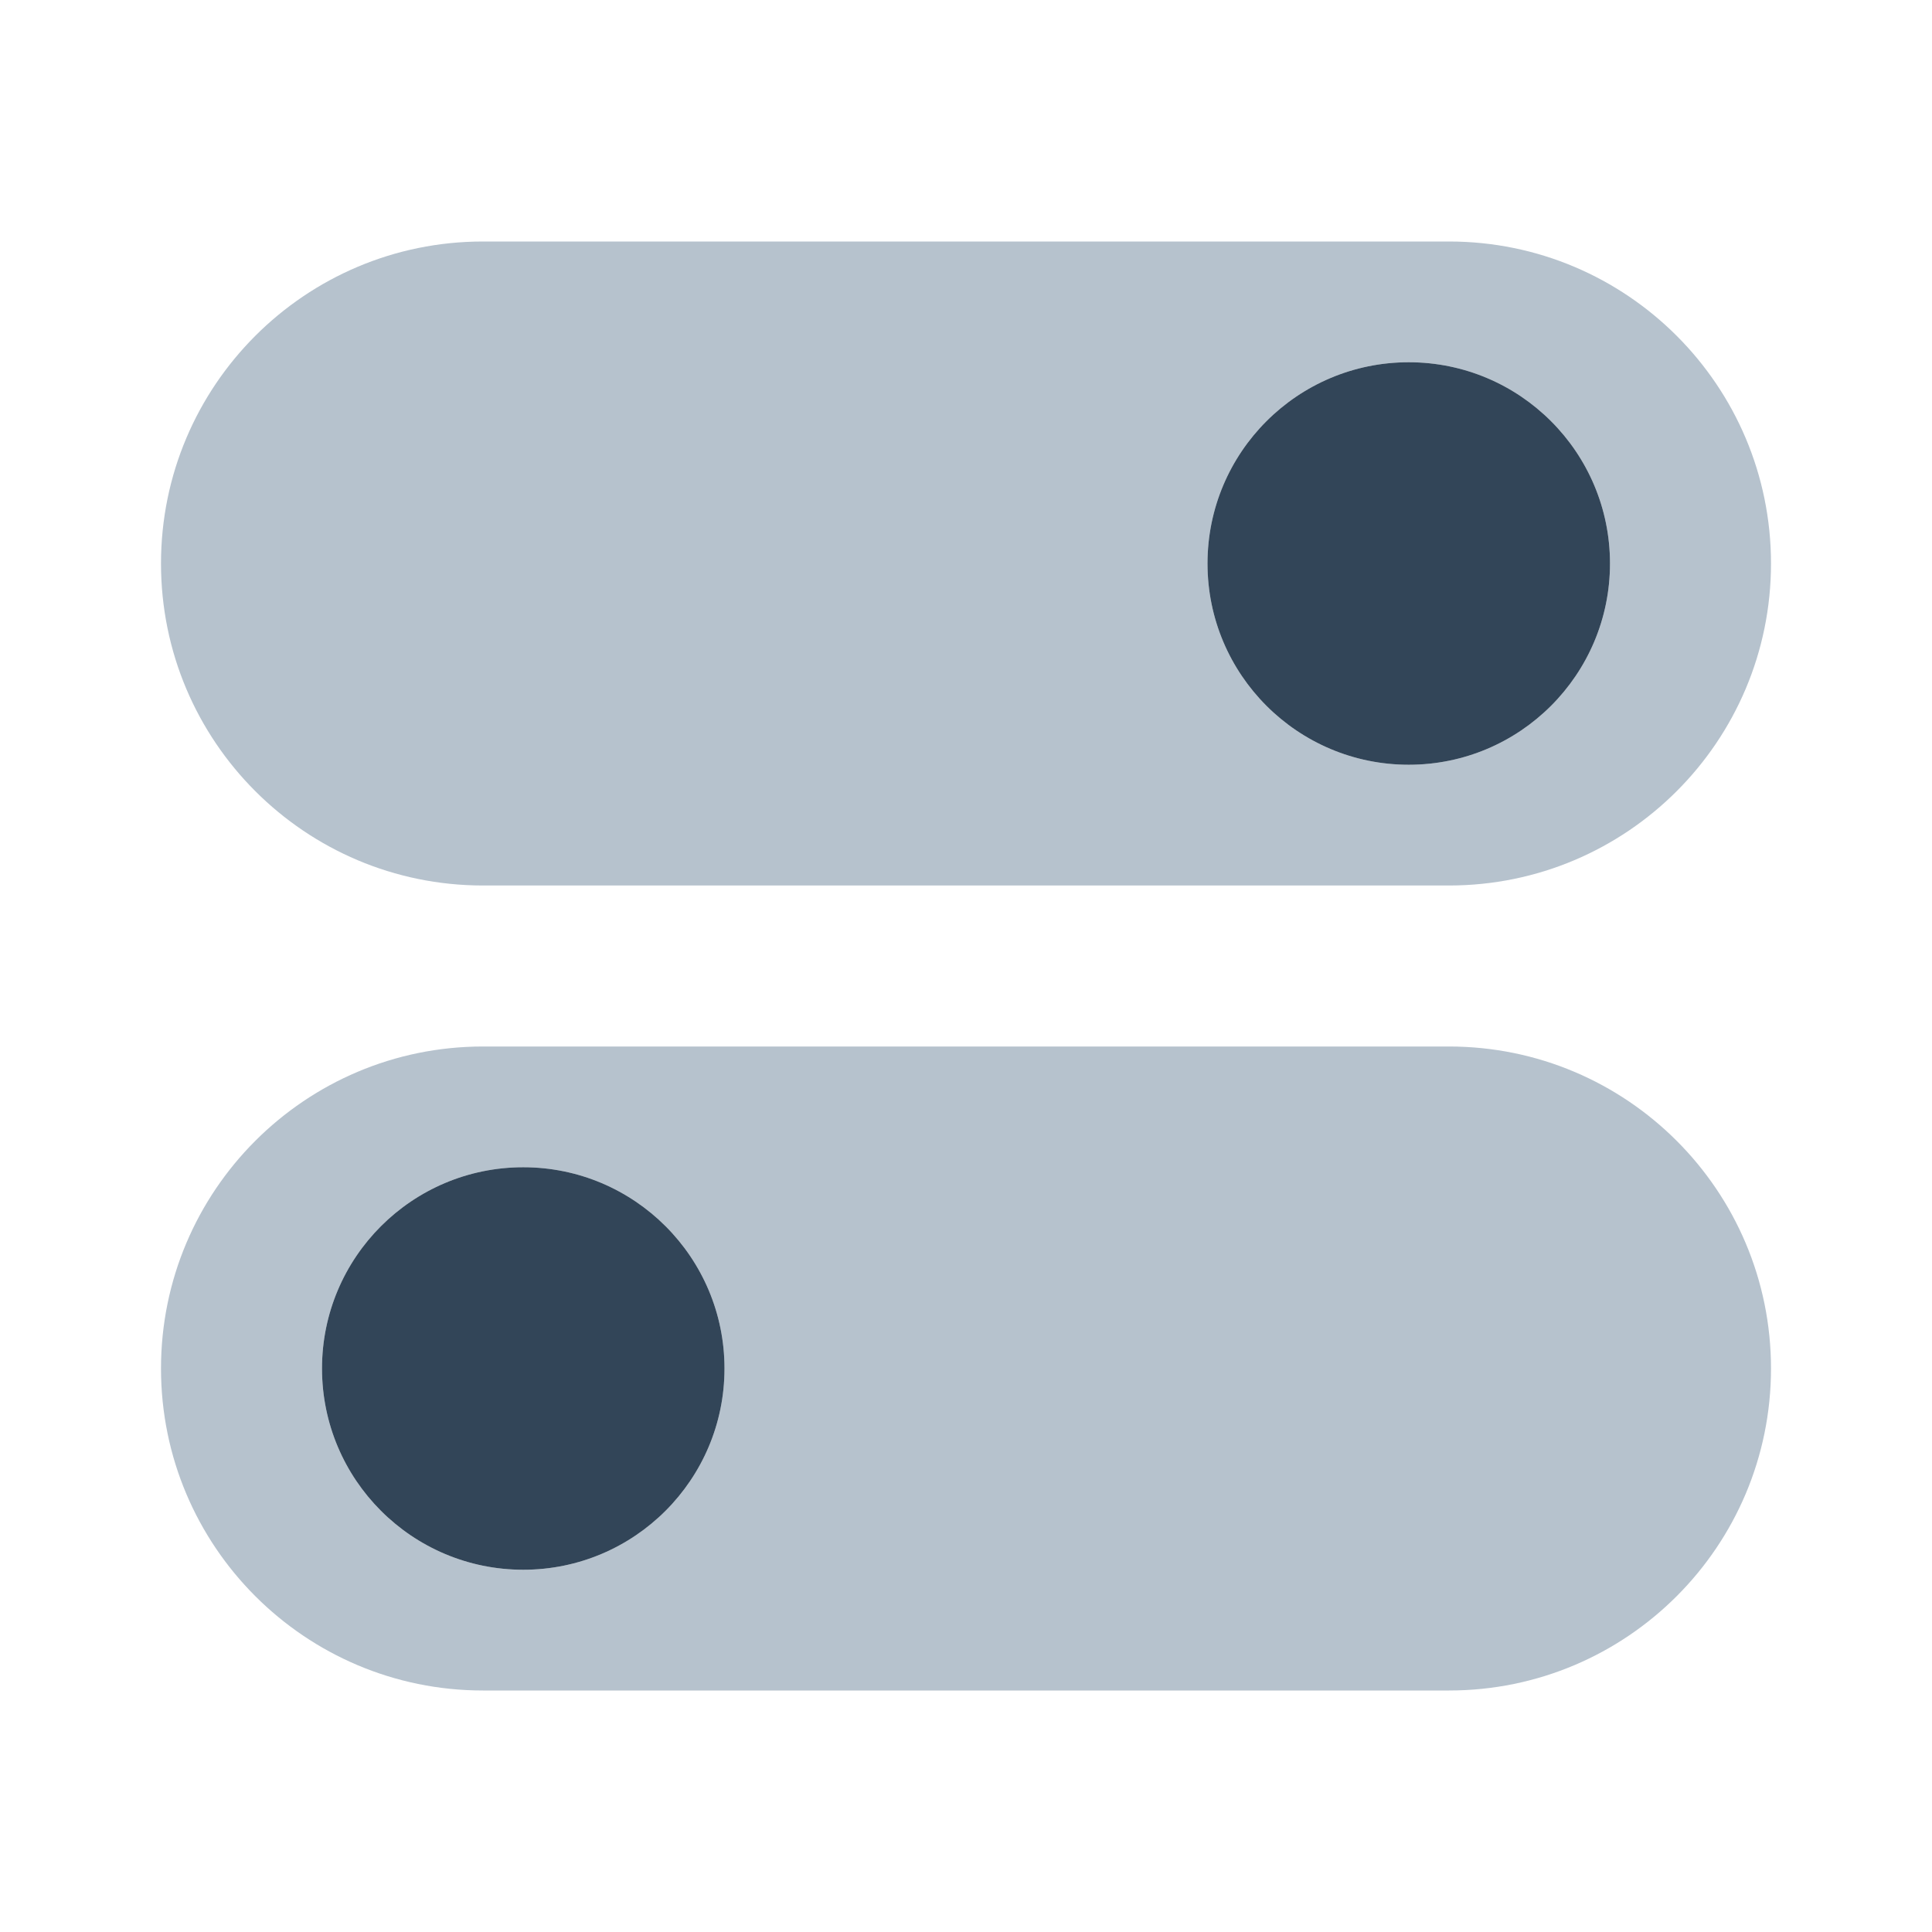 <svg width="48" height="48" viewBox="0 0 48 48" fill="none" xmlns="http://www.w3.org/2000/svg">
<path fill-rule="evenodd" clip-rule="evenodd" d="M4 14C4 9.582 7.582 6 12 6H36C40.418 6 44 9.582 44 14C44 18.418 40.418 22 36 22H12C7.582 22 4 18.418 4 14ZM40 14C40 16.761 37.761 19 35 19C32.239 19 30 16.761 30 14C30 11.239 32.239 9 35 9C37.761 9 40 11.239 40 14Z" fill="#B6C2CD"/>
<path fill-rule="evenodd" clip-rule="evenodd" d="M4 34C4 29.582 7.582 26 12 26H36C40.418 26 44 29.582 44 34C44 38.418 40.418 42 36 42H12C7.582 42 4 38.418 4 34ZM18 34C18 36.761 15.761 39 13 39C10.239 39 8 36.761 8 34C8 31.239 10.239 29 13 29C15.761 29 18 31.239 18 34Z" fill="#B6C2CD"/>
<path d="M35 19C37.761 19 40 16.761 40 14C40 11.239 37.761 9 35 9C32.239 9 30 11.239 30 14C30 16.761 32.239 19 35 19Z" fill="#324558"/>
<path d="M13 39C15.761 39 18 36.761 18 34C18 31.239 15.761 29 13 29C10.239 29 8 31.239 8 34C8 36.761 10.239 39 13 39Z" fill="#324558"/>
</svg>
